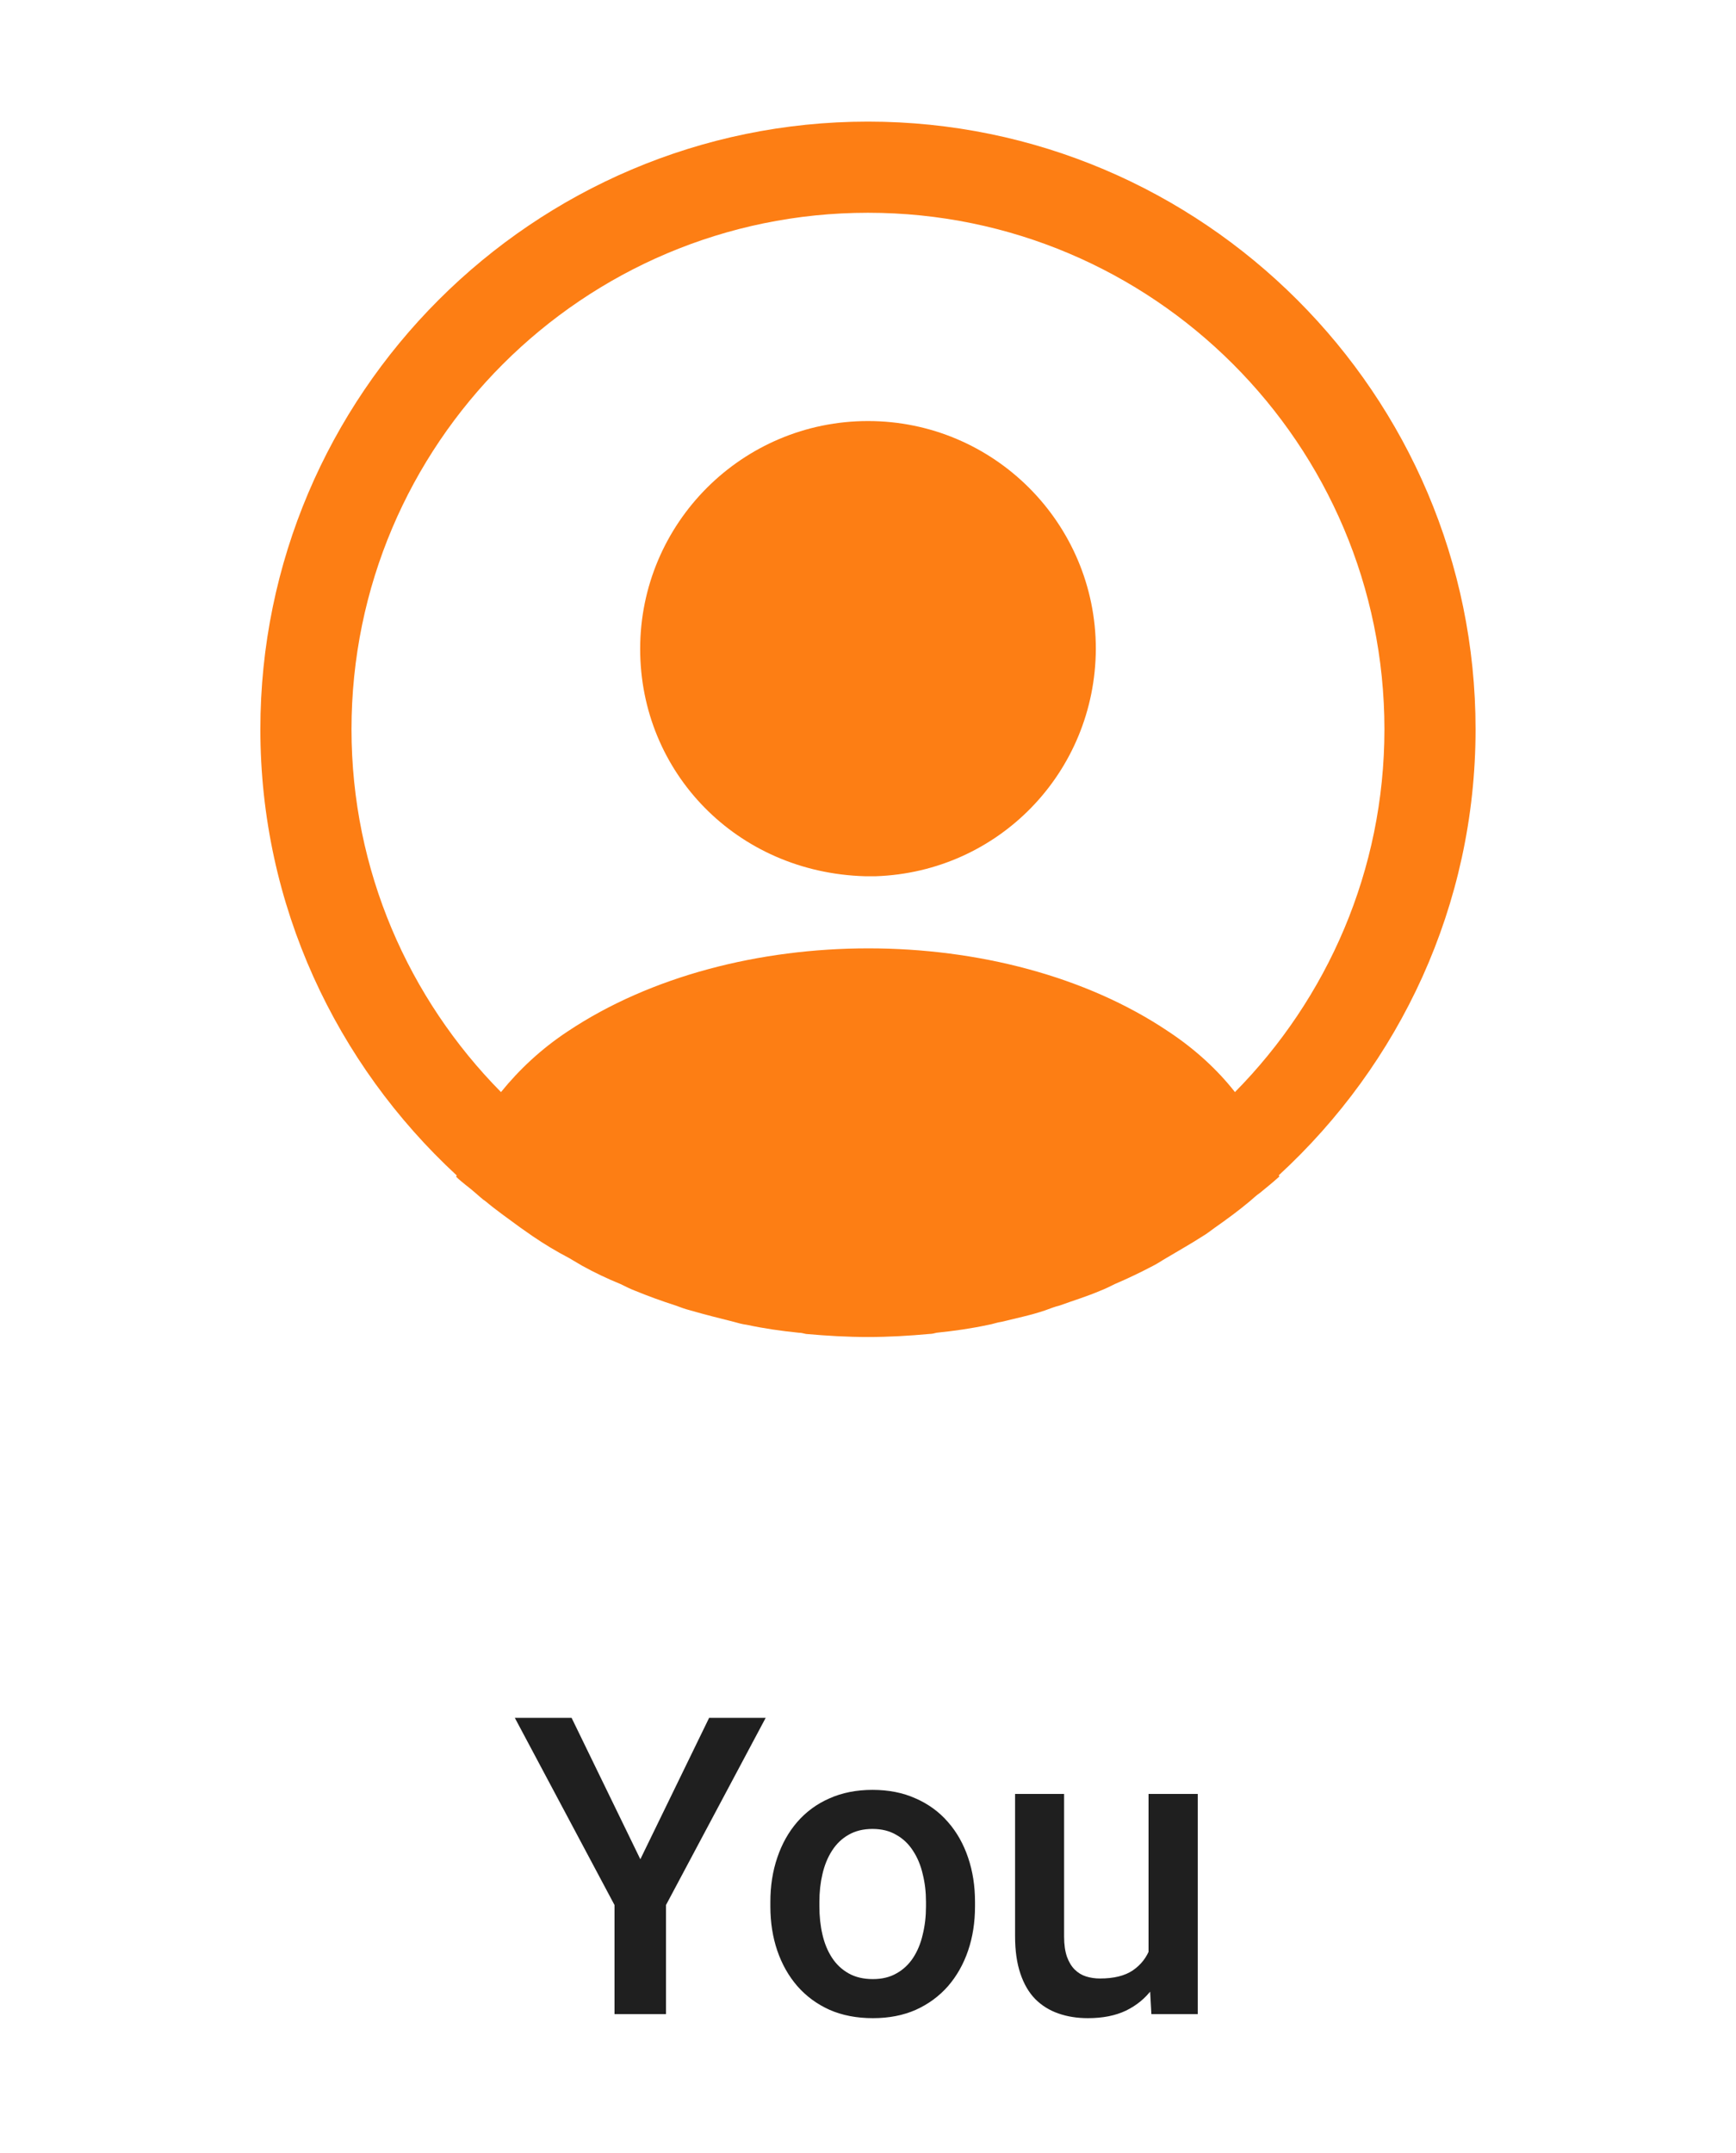<svg width="50" height="62" viewBox="0 0 50 62" fill="none" xmlns="http://www.w3.org/2000/svg">
<path d="M42.499 21.002C42.499 11.36 34.642 3.502 24.999 3.502C15.357 3.502 7.499 11.36 7.499 21.002C7.499 26.077 9.687 30.644 13.152 33.847C13.152 33.864 13.152 33.864 13.134 33.882C13.309 34.057 13.519 34.197 13.694 34.354C13.799 34.442 13.886 34.529 13.992 34.599C14.306 34.862 14.656 35.107 14.989 35.352C15.111 35.439 15.216 35.509 15.339 35.597C15.671 35.824 16.021 36.035 16.389 36.227C16.512 36.297 16.651 36.384 16.774 36.454C17.124 36.647 17.491 36.822 17.877 36.979C18.017 37.049 18.157 37.119 18.297 37.172C18.681 37.329 19.067 37.469 19.451 37.592C19.591 37.644 19.732 37.697 19.872 37.732C20.291 37.854 20.712 37.959 21.131 38.064C21.254 38.099 21.377 38.134 21.517 38.152C22.006 38.257 22.497 38.327 23.004 38.379C23.074 38.379 23.144 38.397 23.214 38.414C23.809 38.467 24.404 38.502 24.999 38.502C25.594 38.502 26.189 38.467 26.767 38.414C26.837 38.414 26.907 38.397 26.977 38.379C27.484 38.327 27.974 38.257 28.464 38.152C28.587 38.134 28.709 38.082 28.849 38.064C29.269 37.959 29.706 37.872 30.109 37.732C30.249 37.679 30.389 37.627 30.529 37.592C30.914 37.452 31.317 37.329 31.684 37.172C31.824 37.119 31.964 37.049 32.104 36.979C32.471 36.822 32.839 36.647 33.206 36.454C33.346 36.384 33.469 36.297 33.592 36.227C33.941 36.017 34.291 35.824 34.642 35.597C34.764 35.527 34.869 35.439 34.992 35.352C35.342 35.107 35.674 34.862 35.989 34.599C36.094 34.512 36.181 34.424 36.286 34.354C36.479 34.197 36.672 34.039 36.846 33.882C36.846 33.864 36.846 33.864 36.829 33.847C40.312 30.644 42.499 26.077 42.499 21.002ZM33.644 29.699C28.901 26.514 21.131 26.514 16.354 29.699C15.584 30.207 14.954 30.802 14.429 31.449C11.769 28.754 10.124 25.062 10.124 21.002C10.124 12.794 16.791 6.127 24.999 6.127C33.206 6.127 39.874 12.794 39.874 21.002C39.874 25.062 38.229 28.754 35.569 31.449C35.062 30.802 34.414 30.207 33.644 29.699Z" fill="#FD7E14"/>
<path d="M25 12.125C21.378 12.125 18.438 15.065 18.438 18.688C18.438 22.24 21.22 25.128 24.913 25.233C24.965 25.233 25.035 25.233 25.07 25.233C25.105 25.233 25.157 25.233 25.192 25.233C25.21 25.233 25.227 25.233 25.227 25.233C28.762 25.11 31.545 22.24 31.562 18.688C31.562 15.065 28.622 12.125 25 12.125Z" fill="#FD7E14"/>
<path d="M16.463 49.469L18.443 53.541L20.424 49.469H22.053L19.182 54.859V58H17.699V54.859L14.828 49.469H16.463ZM22.188 54.9V54.766C22.188 54.309 22.254 53.885 22.387 53.494C22.52 53.1 22.711 52.758 22.961 52.469C23.215 52.176 23.523 51.949 23.887 51.789C24.254 51.625 24.668 51.543 25.129 51.543C25.594 51.543 26.008 51.625 26.371 51.789C26.738 51.949 27.049 52.176 27.303 52.469C27.557 52.758 27.75 53.1 27.883 53.494C28.016 53.885 28.082 54.309 28.082 54.766V54.9C28.082 55.357 28.016 55.781 27.883 56.172C27.75 56.562 27.557 56.904 27.303 57.197C27.049 57.486 26.74 57.713 26.377 57.877C26.014 58.037 25.602 58.117 25.141 58.117C24.676 58.117 24.26 58.037 23.893 57.877C23.529 57.713 23.221 57.486 22.967 57.197C22.713 56.904 22.52 56.562 22.387 56.172C22.254 55.781 22.188 55.357 22.188 54.9ZM23.6 54.766V54.9C23.6 55.185 23.629 55.455 23.688 55.709C23.746 55.963 23.838 56.185 23.963 56.377C24.088 56.568 24.248 56.719 24.443 56.828C24.639 56.938 24.871 56.992 25.141 56.992C25.402 56.992 25.629 56.938 25.82 56.828C26.016 56.719 26.176 56.568 26.301 56.377C26.426 56.185 26.518 55.963 26.576 55.709C26.639 55.455 26.67 55.185 26.67 54.9V54.766C26.67 54.484 26.639 54.219 26.576 53.969C26.518 53.715 26.424 53.49 26.295 53.295C26.17 53.1 26.01 52.947 25.814 52.838C25.623 52.725 25.395 52.668 25.129 52.668C24.863 52.668 24.633 52.725 24.438 52.838C24.246 52.947 24.088 53.1 23.963 53.295C23.838 53.49 23.746 53.715 23.688 53.969C23.629 54.219 23.6 54.484 23.6 54.766ZM33.08 56.506V51.66H34.498V58H33.162L33.08 56.506ZM33.279 55.188L33.754 55.176C33.754 55.602 33.707 55.994 33.613 56.353C33.52 56.709 33.375 57.02 33.18 57.285C32.984 57.547 32.734 57.752 32.43 57.9C32.125 58.045 31.76 58.117 31.334 58.117C31.025 58.117 30.742 58.072 30.484 57.982C30.227 57.893 30.004 57.754 29.816 57.566C29.633 57.379 29.49 57.135 29.389 56.834C29.287 56.533 29.236 56.174 29.236 55.756V51.66H30.648V55.768C30.648 55.998 30.676 56.191 30.73 56.348C30.785 56.5 30.859 56.623 30.953 56.717C31.047 56.81 31.156 56.877 31.281 56.916C31.406 56.955 31.539 56.975 31.68 56.975C32.082 56.975 32.398 56.897 32.629 56.74C32.863 56.58 33.029 56.365 33.127 56.096C33.228 55.826 33.279 55.523 33.279 55.188Z" fill="#1F1F1F"/>
</svg>
